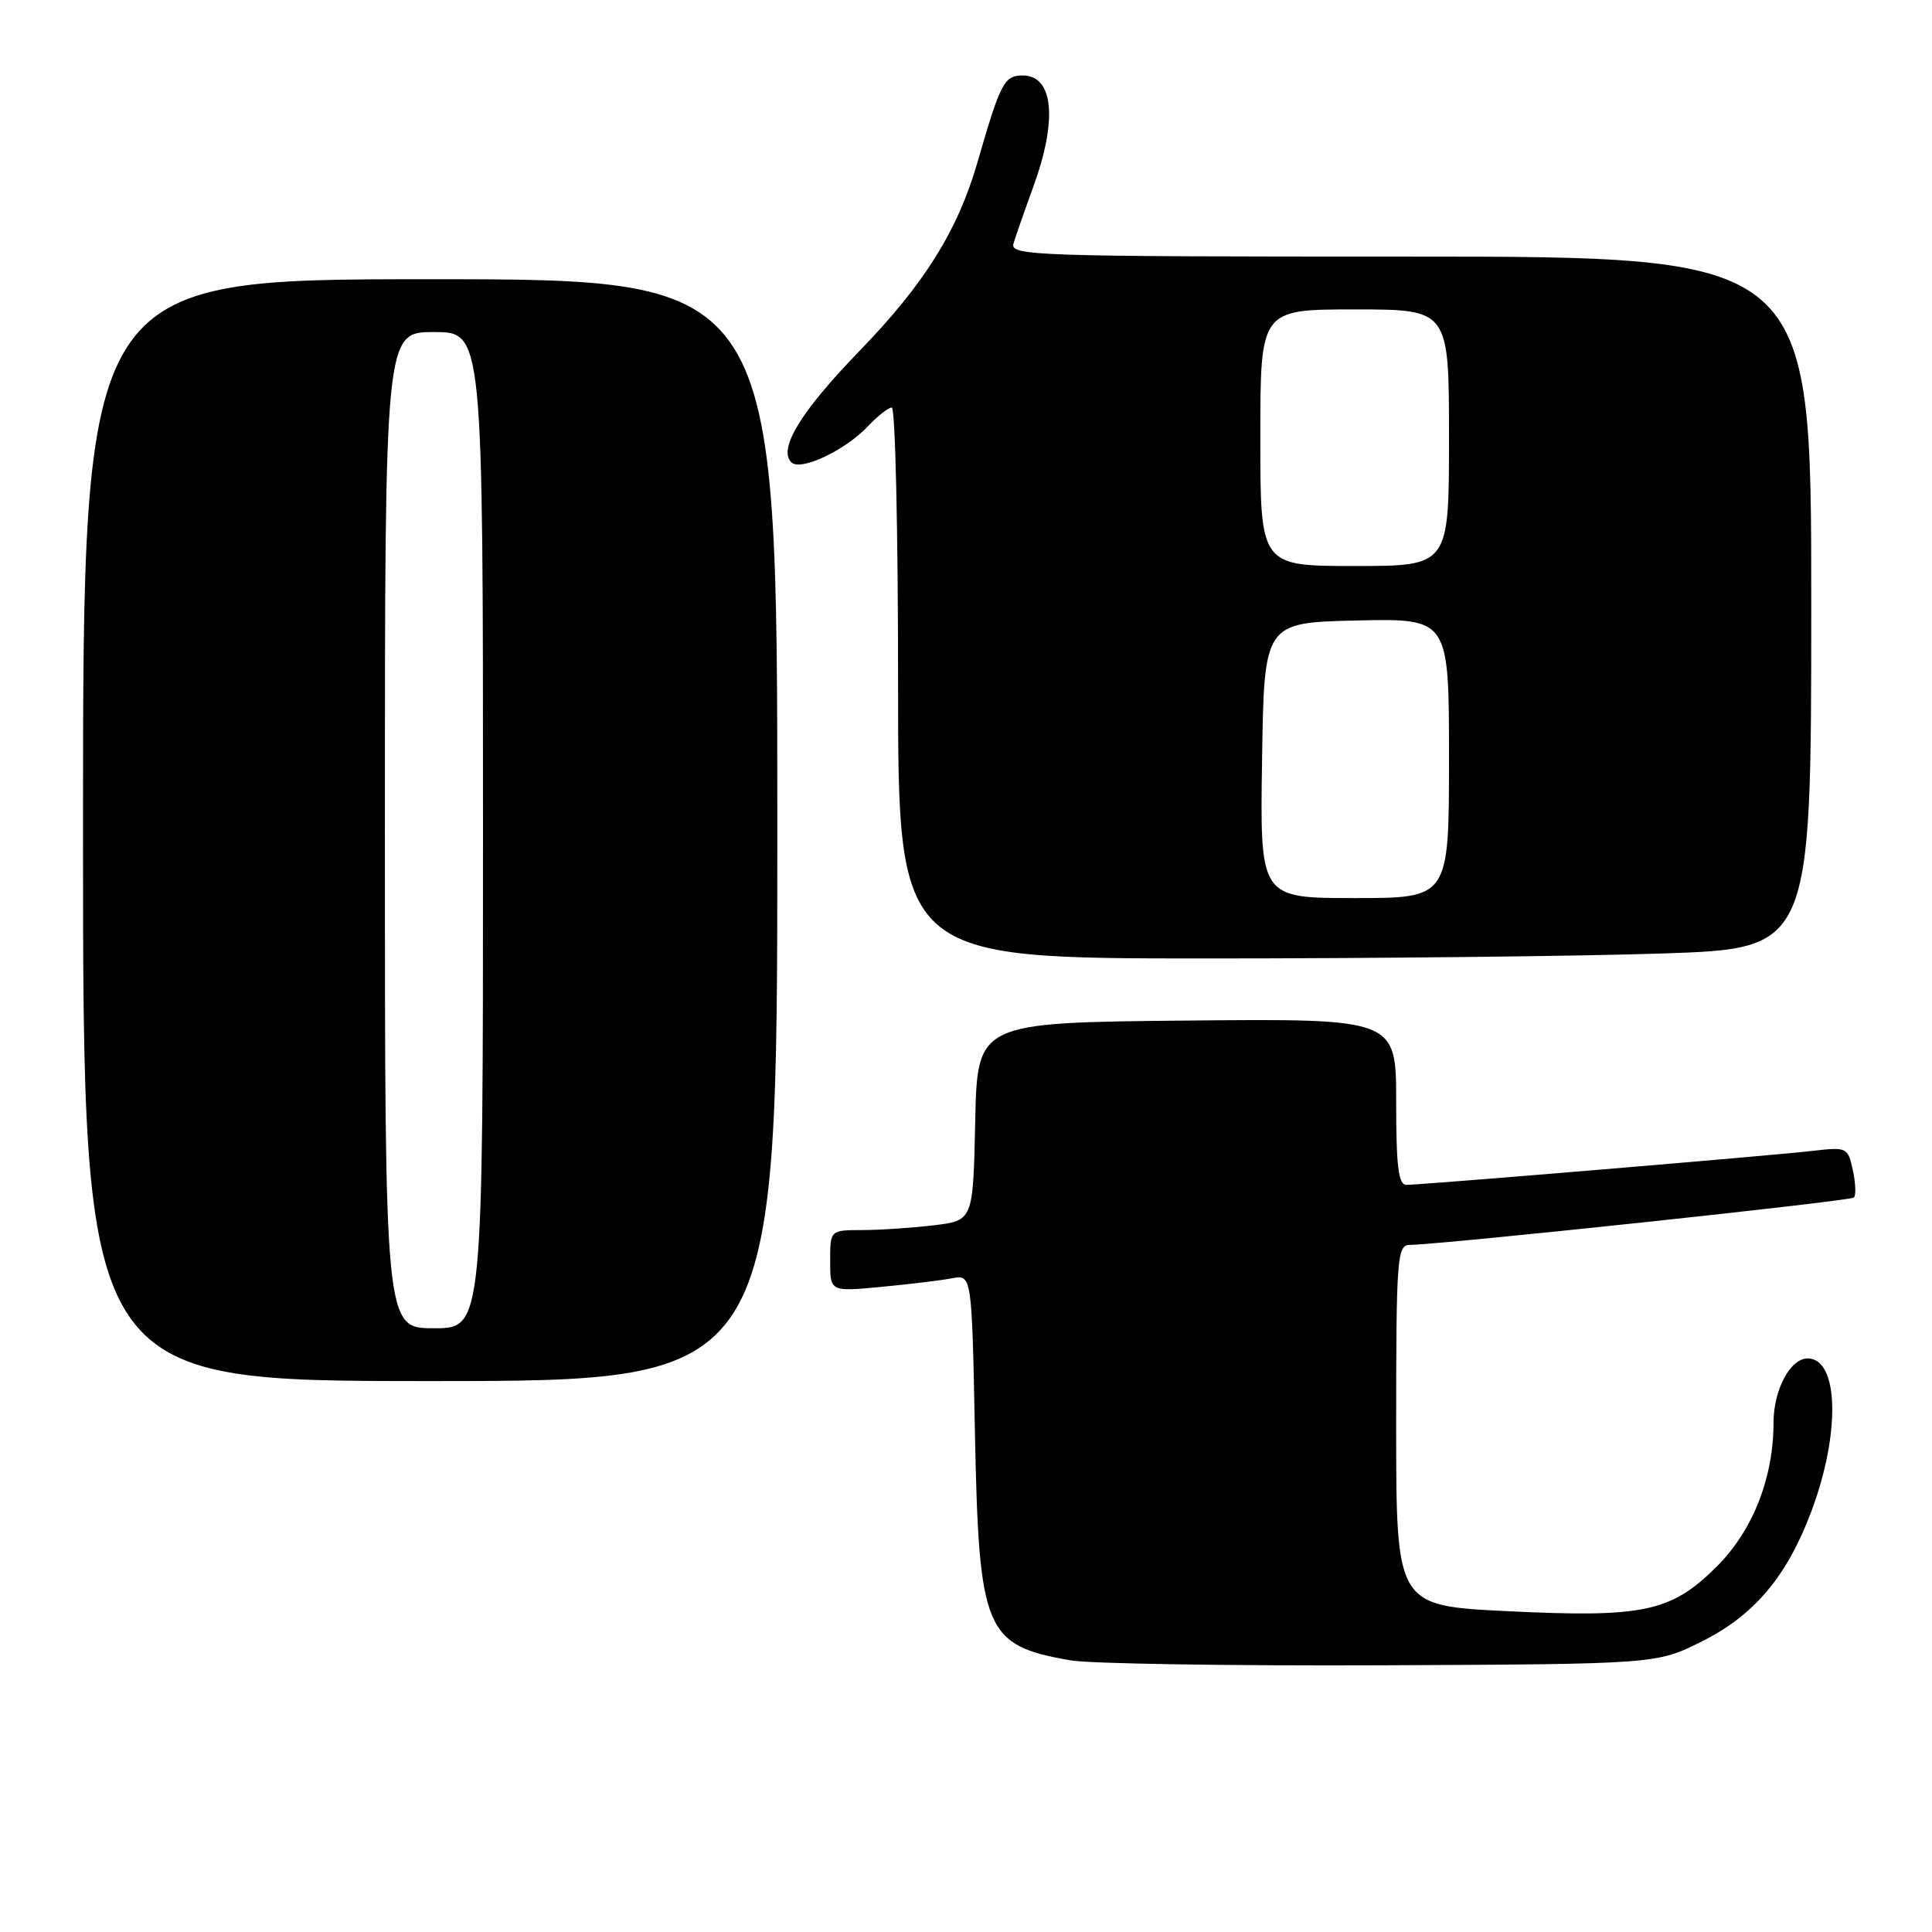 <?xml version="1.0" encoding="UTF-8" standalone="no"?>
<!DOCTYPE svg PUBLIC "-//W3C//DTD SVG 1.1//EN" "http://www.w3.org/Graphics/SVG/1.1/DTD/svg11.dtd" >
<svg xmlns="http://www.w3.org/2000/svg" xmlns:xlink="http://www.w3.org/1999/xlink" version="1.1" viewBox="0 0 256 256">
 <g >
 <path fill="currentColor"
d=" M 225.50 217.50 C 232.46 214.02 236.76 208.91 240.01 200.28 C 243.90 189.92 243.66 180.00 239.52 180.00 C 237.21 180.00 235.00 184.17 235.00 188.54 C 235.00 195.83 232.25 202.80 227.52 207.53 C 221.46 213.59 217.86 214.37 199.76 213.49 C 185.00 212.77 185.00 212.77 185.00 188.89 C 185.00 166.82 185.13 165.00 186.75 164.96 C 191.59 164.86 245.19 159.15 245.65 158.68 C 245.95 158.39 245.88 156.75 245.51 155.05 C 244.85 152.02 244.73 151.97 240.17 152.50 C 234.93 153.11 188.43 157.00 186.34 157.00 C 185.30 157.00 185.00 154.53 185.00 145.98 C 185.00 134.97 185.00 134.97 157.25 135.23 C 129.50 135.50 129.50 135.50 129.22 148.61 C 128.94 161.73 128.94 161.73 123.72 162.36 C 120.85 162.70 116.59 162.99 114.25 162.99 C 110.00 163.00 110.00 163.00 110.00 167.08 C 110.00 171.16 110.00 171.16 116.75 170.52 C 120.46 170.17 124.69 169.66 126.14 169.38 C 128.77 168.89 128.77 168.89 129.18 189.70 C 129.71 216.20 130.47 218.02 141.87 220.01 C 144.42 220.45 162.93 220.74 183.00 220.66 C 219.50 220.50 219.50 220.50 225.50 217.50 Z  M 103.00 110.00 C 103.00 37.00 103.00 37.00 57.00 37.00 C 11.00 37.00 11.00 37.00 11.00 110.00 C 11.00 183.00 11.00 183.00 57.00 183.00 C 103.00 183.00 103.00 183.00 103.00 110.00 Z  M 220.34 126.34 C 240.00 125.68 240.00 125.68 240.00 79.84 C 240.00 34.00 240.00 34.00 186.88 34.00 C 136.76 34.00 133.80 33.90 134.30 32.25 C 134.59 31.29 135.76 27.92 136.91 24.77 C 140.16 15.87 139.60 10.00 135.51 10.00 C 133.06 10.00 132.56 10.98 129.52 21.50 C 126.92 30.53 122.48 37.64 113.89 46.50 C 106.11 54.53 103.08 59.48 104.86 61.26 C 106.08 62.48 112.03 59.66 115.05 56.44 C 116.32 55.10 117.72 54.00 118.17 54.00 C 118.63 54.00 119.00 70.42 119.00 90.50 C 119.00 127.00 119.00 127.00 159.84 127.00 C 182.30 127.00 209.53 126.70 220.34 126.34 Z  M 51.00 110.00 C 51.00 44.00 51.00 44.00 57.50 44.00 C 64.00 44.00 64.00 44.00 64.00 110.00 C 64.00 176.00 64.00 176.00 57.50 176.00 C 51.00 176.00 51.00 176.00 51.00 110.00 Z  M 167.23 100.75 C 167.50 82.50 167.50 82.50 179.75 82.22 C 192.00 81.94 192.00 81.94 192.00 100.47 C 192.00 119.00 192.00 119.00 179.48 119.00 C 166.95 119.00 166.95 119.00 167.23 100.75 Z  M 167.00 58.00 C 167.00 41.00 167.00 41.00 179.50 41.00 C 192.00 41.00 192.00 41.00 192.00 58.00 C 192.00 75.00 192.00 75.00 179.50 75.00 C 167.00 75.00 167.00 75.00 167.00 58.00 Z "/>
</g>
</svg>